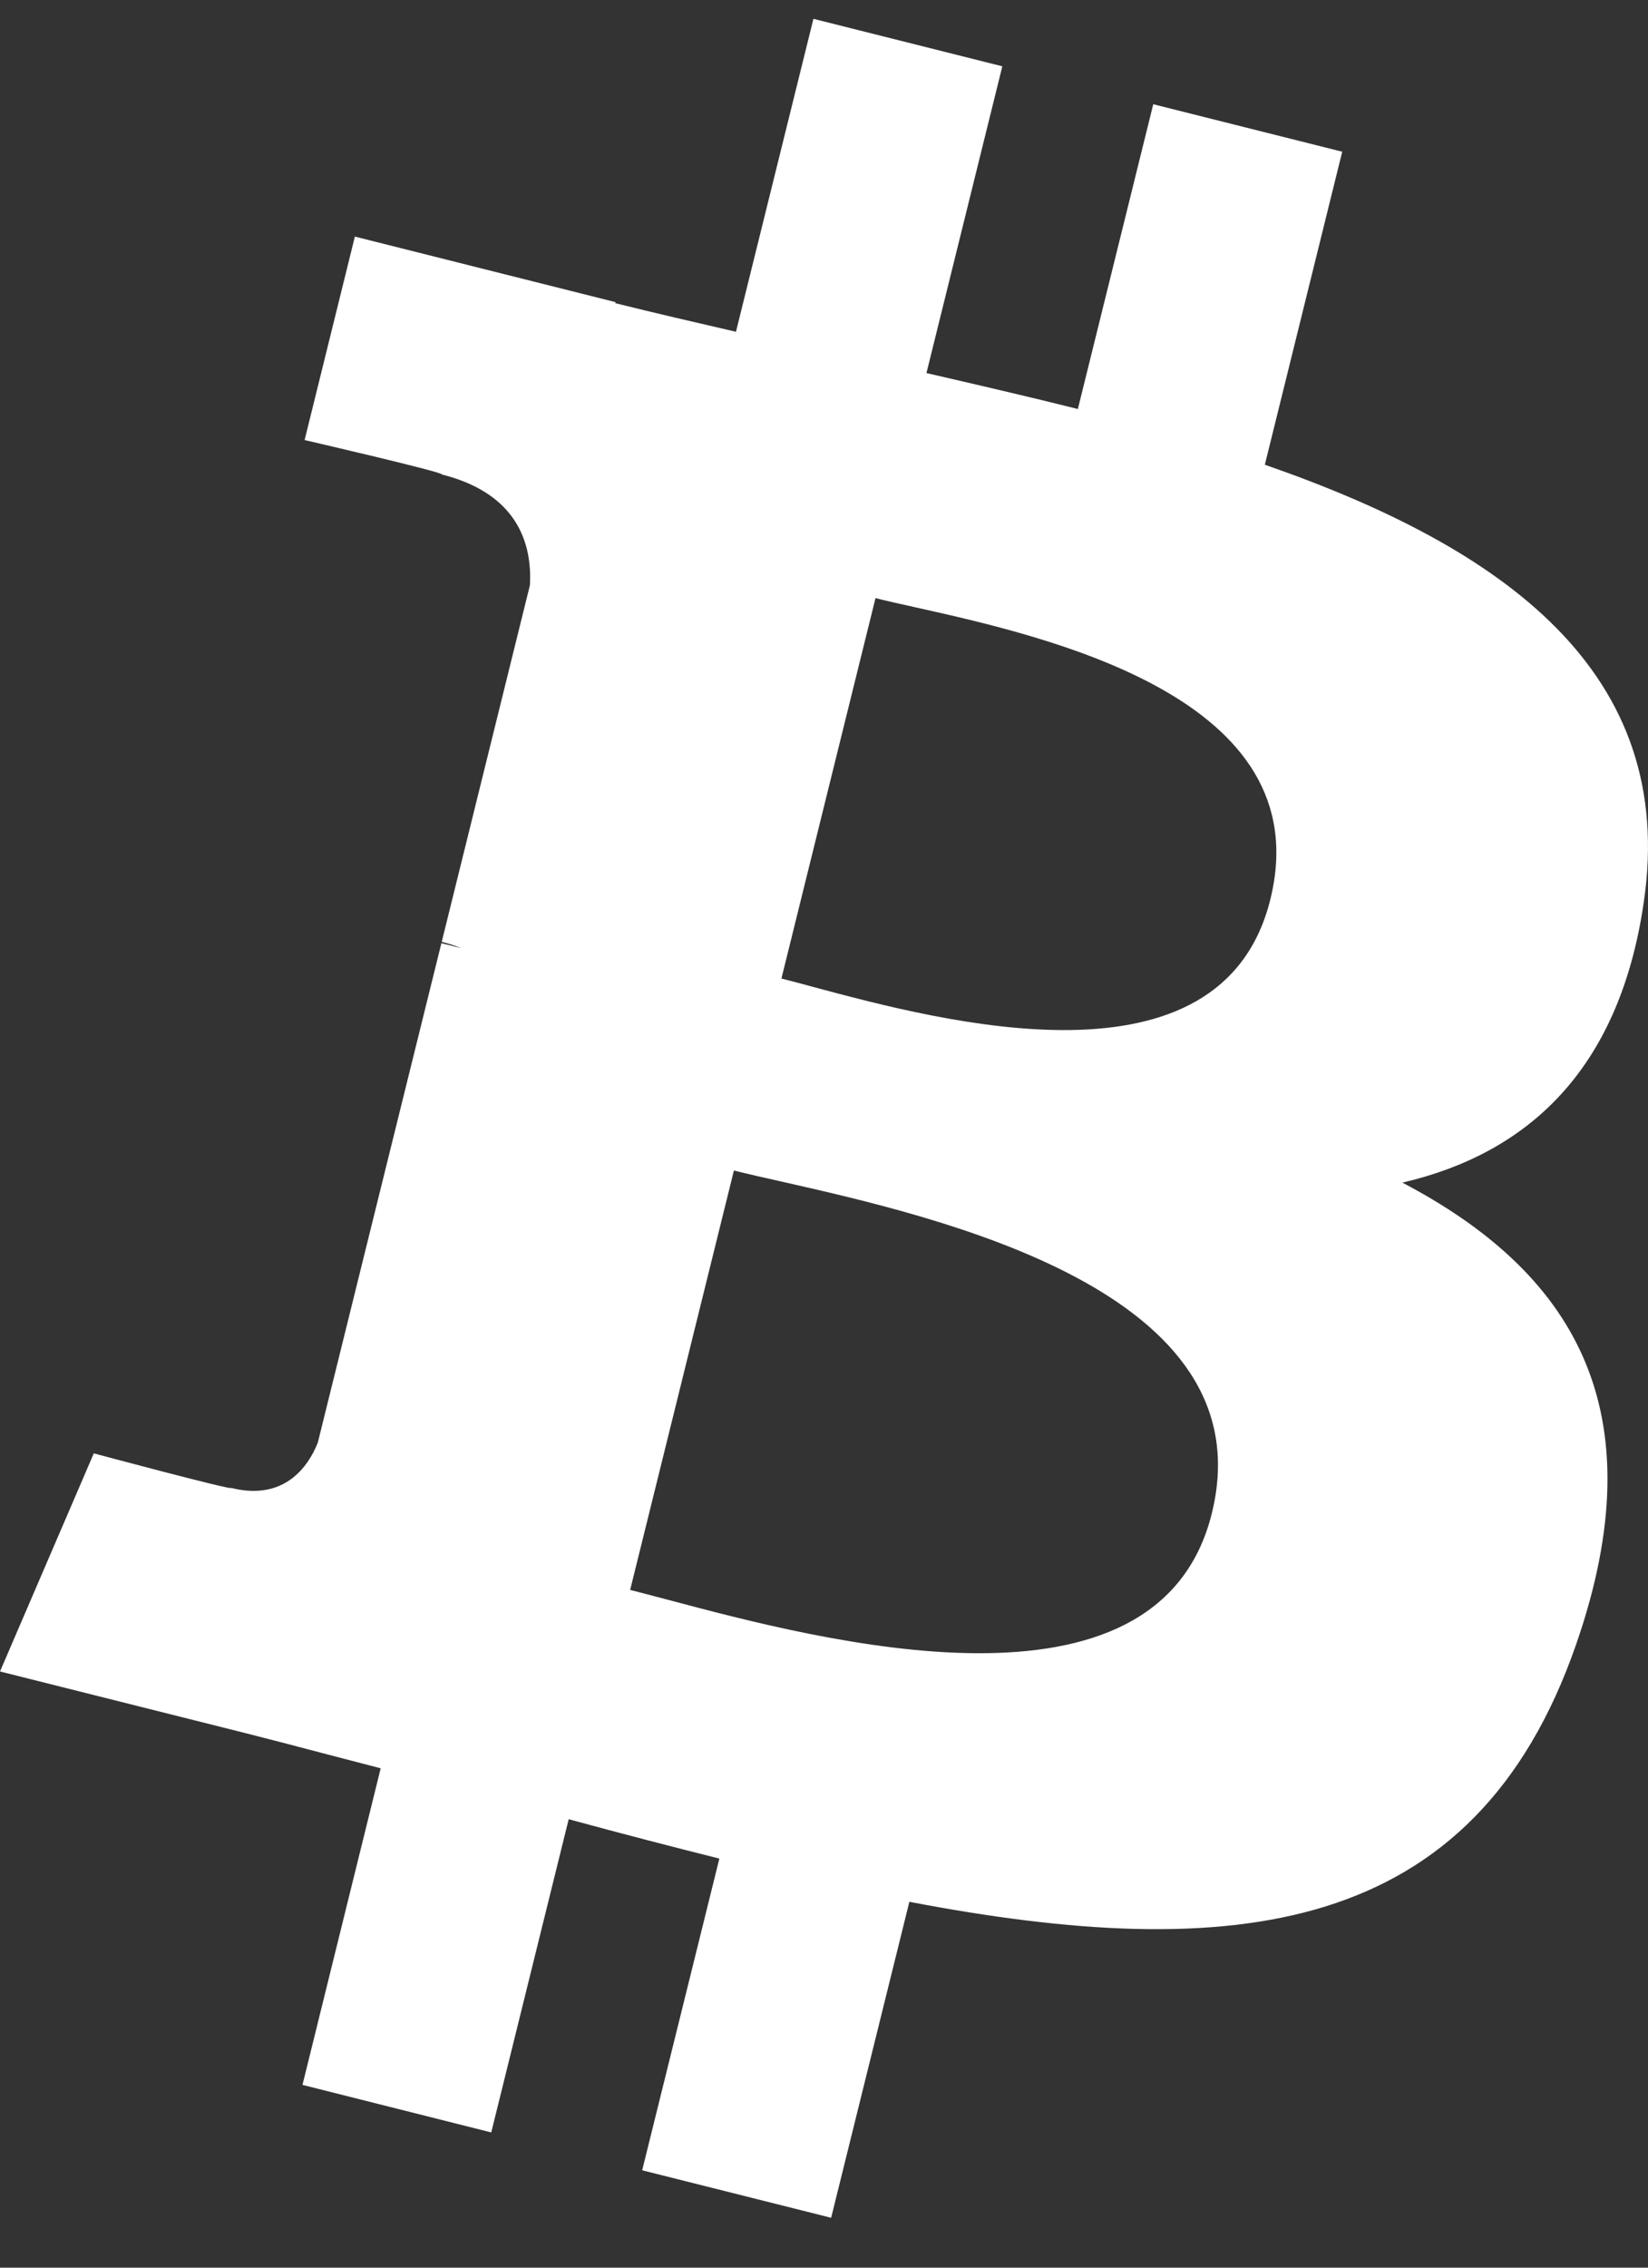 <svg width="24" height="33" viewBox="0 0 24 33" fill="none" xmlns="http://www.w3.org/2000/svg">
<rect x="0" y="0" width="24" height="33" fill="#333333" stroke="none"/>
<path fill-rule="evenodd" clip-rule="evenodd" d="M23.937 13.139C24.437 9.777 21.895 7.969 18.42 6.763L19.547 2.208L16.795 1.517L15.697 5.952C14.973 5.771 14.23 5.599 13.492 5.429L14.597 0.965L11.846 0.274L10.718 4.828C10.119 4.69 9.531 4.554 8.961 4.412L8.964 4.397L5.168 3.443L4.436 6.404C4.436 6.404 6.478 6.875 6.435 6.905C7.549 7.185 7.751 7.928 7.717 8.517L6.433 13.706C6.51 13.726 6.61 13.754 6.719 13.798L6.626 13.775L6.626 13.775C6.562 13.759 6.496 13.742 6.428 13.726L4.628 20.995C4.492 21.336 4.146 21.848 3.367 21.653C3.395 21.694 1.366 21.15 1.366 21.15L0 24.324L3.582 25.223C3.982 25.324 4.377 25.428 4.768 25.531C5.029 25.599 5.287 25.667 5.544 25.733L4.405 30.34L7.154 31.032L8.282 26.474C9.034 26.679 9.763 26.868 10.476 27.047L9.352 31.583L12.104 32.274L13.243 27.676C17.937 28.571 21.466 28.21 22.952 23.934C24.149 20.491 22.892 18.505 20.423 17.21C22.221 16.792 23.576 15.6 23.937 13.139ZM17.648 22.022C16.868 25.181 11.96 23.875 9.714 23.277L9.713 23.277C9.511 23.224 9.331 23.176 9.177 23.137L10.688 17.034C10.876 17.081 11.105 17.133 11.365 17.191L11.365 17.191C13.688 17.716 18.448 18.792 17.648 22.022ZM11.831 14.359C13.704 14.862 17.788 15.96 18.5 13.089C19.226 10.153 15.257 9.267 13.318 8.835C13.1 8.787 12.907 8.744 12.75 8.704L11.38 14.24C11.509 14.272 11.661 14.313 11.831 14.359Z" fill="white"/>
</svg>
